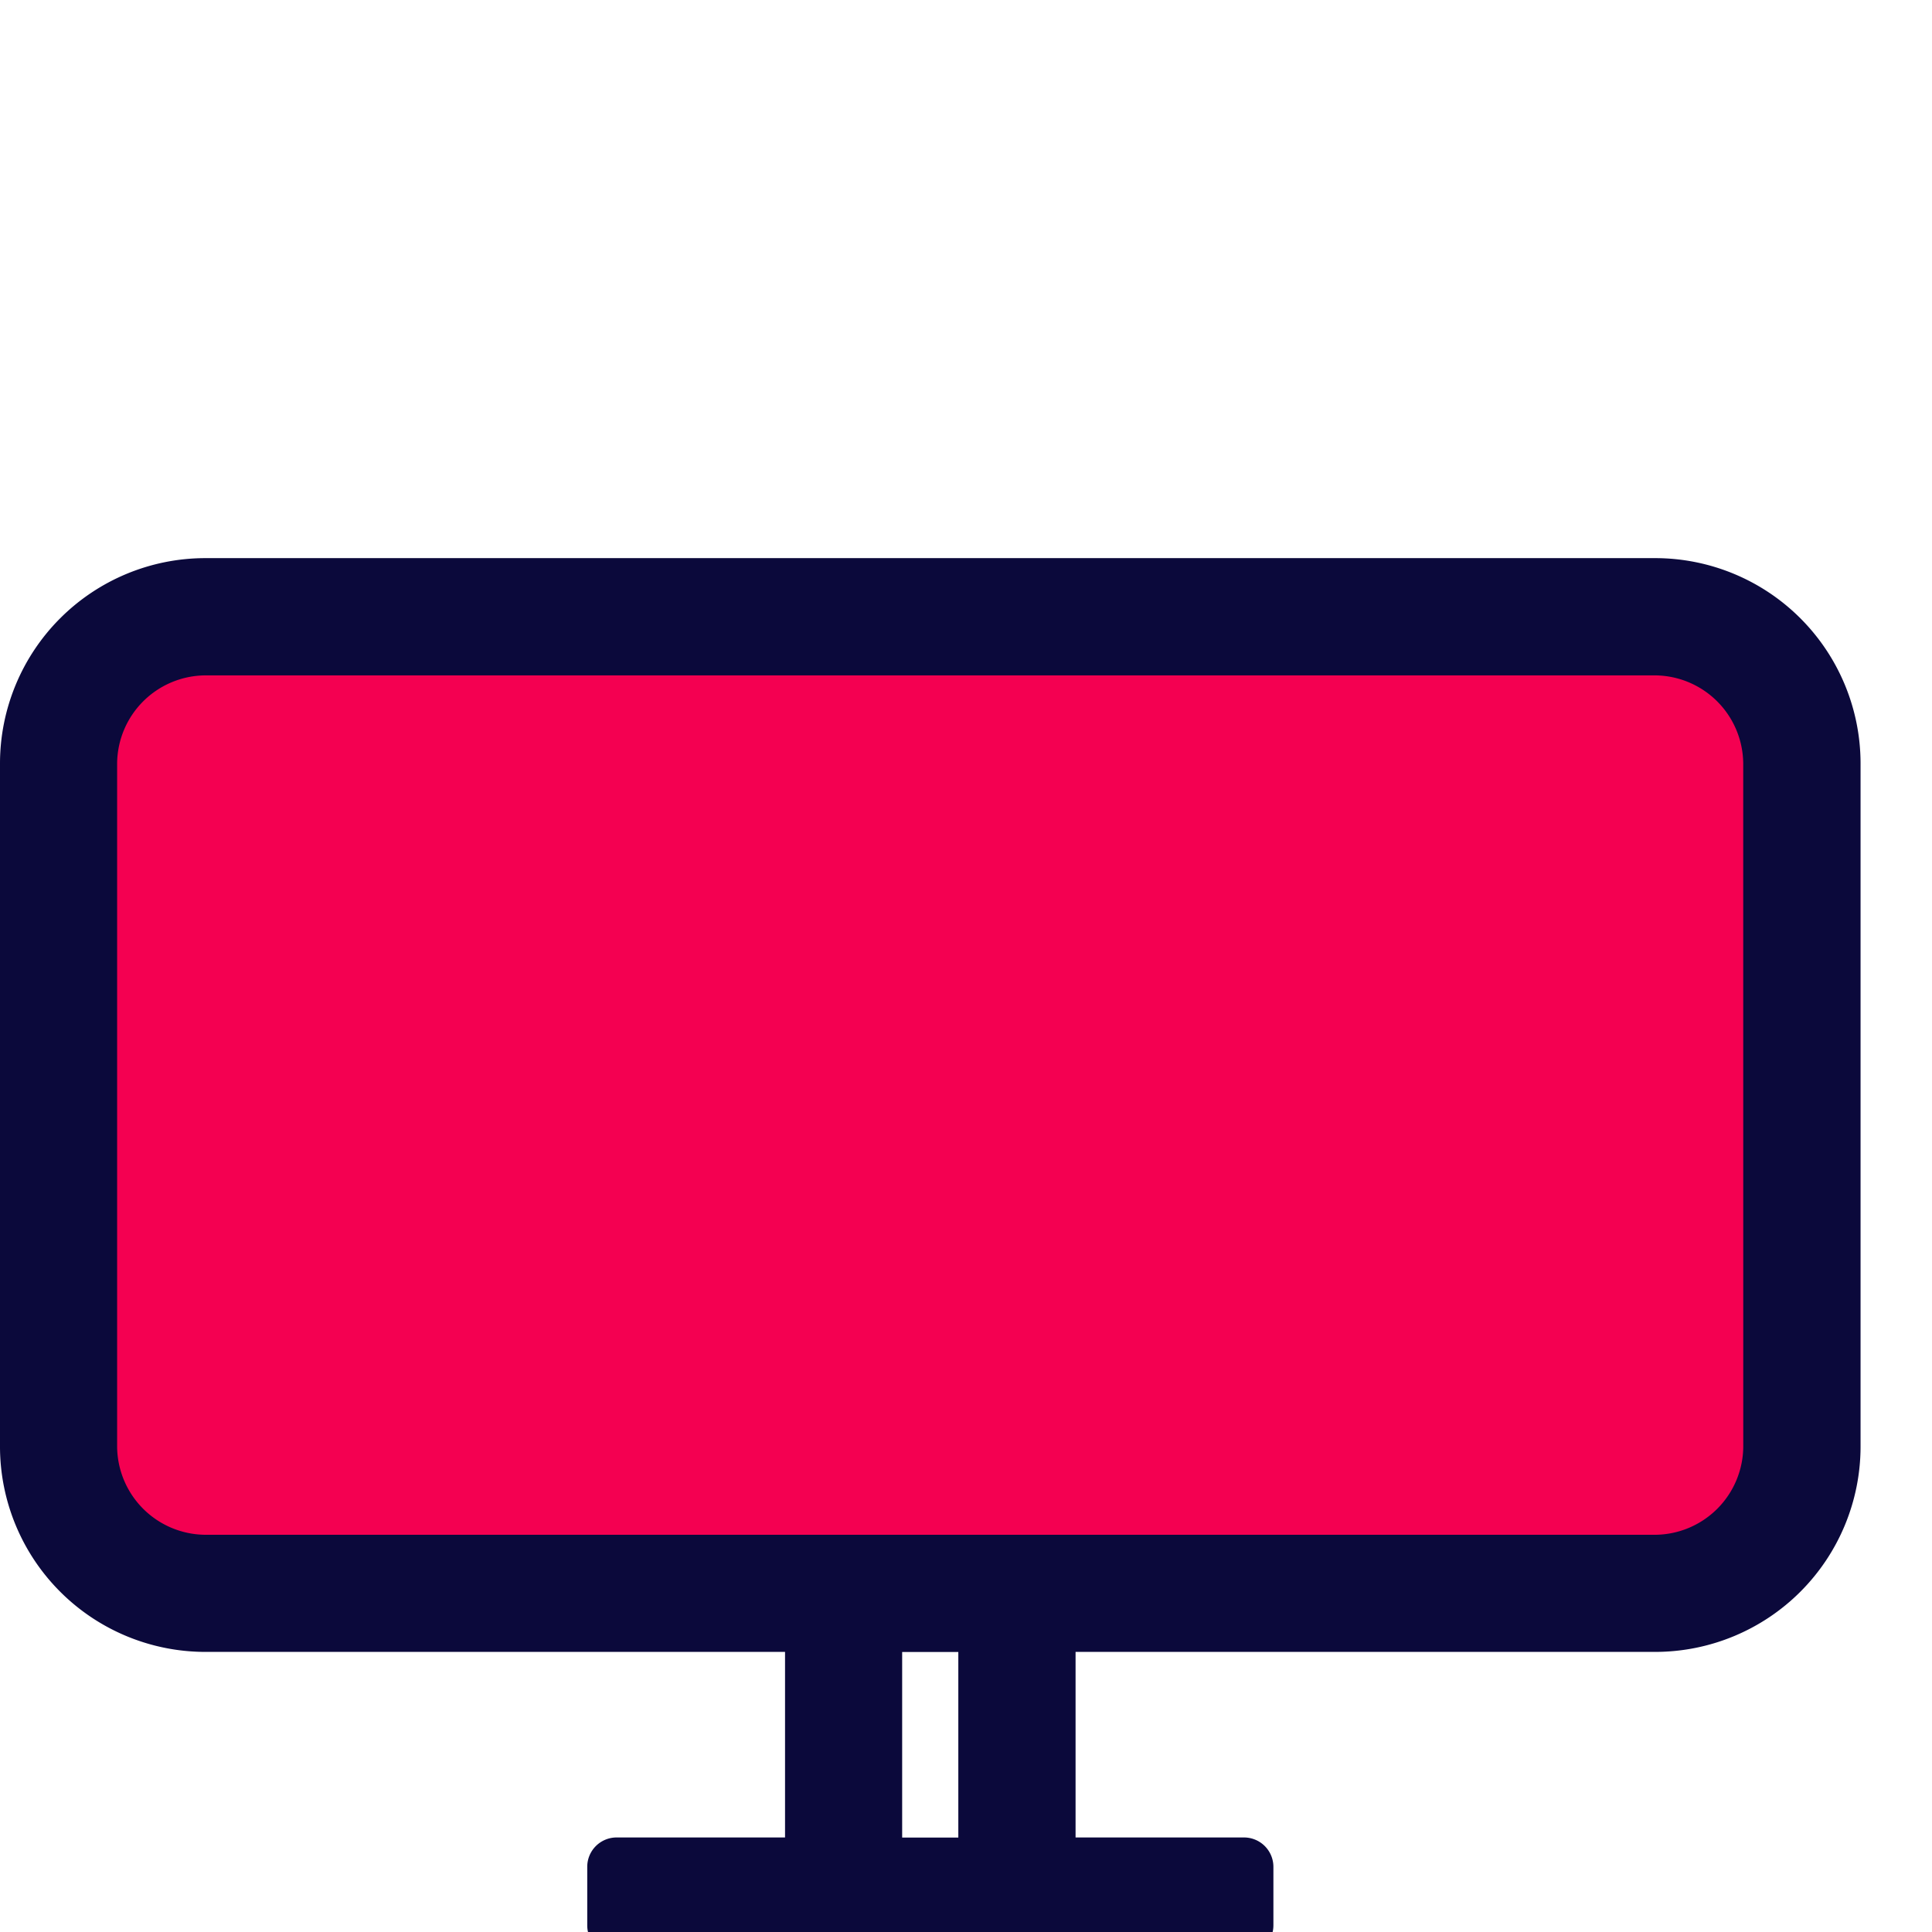 <svg xmlns="http://www.w3.org/2000/svg" width="45" height="45" viewBox="0 -13 45 45">
  <g id="Group_71" data-name="Group 71" transform="translate(-723.704 -1353.069)">
    <path id="Path_123" data-name="Path 123" d="M8044.016,6905.619h-33.784a3.428,3.428,0,0,1-3.414-3.406l0-15.93a3.424,3.424,0,0,1,3.409-3.412h33.784a3.425,3.425,0,0,1,3.41,3.41v15.926a3.425,3.425,0,0,1-3.407,3.412Z" transform="translate(-7281.75 -5528.438)" fill="#f40051"/>
    <path id="Path_124" data-name="Path 124" d="M8043.481,6880.975H8009.7a4.785,4.785,0,0,0-4.778,4.776v15.922a4.786,4.786,0,0,0,4.778,4.778h13.507v4.322h-3.926a.684.684,0,0,0-.681.683v1.366a.684.684,0,0,0,.681.683H8033.9a.685.685,0,0,0,.682-.683v-1.366a.685.685,0,0,0-.682-.683h-3.926v-4.322h13.508a4.786,4.786,0,0,0,4.776-4.778h0v-15.922A4.785,4.785,0,0,0,8043.481,6880.975Zm-16.238,29.8h-1.308v-4.322h1.308Zm18.283-9.1a2.068,2.068,0,0,1-2.045,2.048H8009.7a2.07,2.07,0,0,1-2.05-2.048v-15.922a2.069,2.069,0,0,1,2.048-2.047h33.782a2.069,2.069,0,0,1,2.045,2.047Z" transform="translate(-7281.218 -5527.906)" fill="#0b093b"/>
  </g>
</svg>
